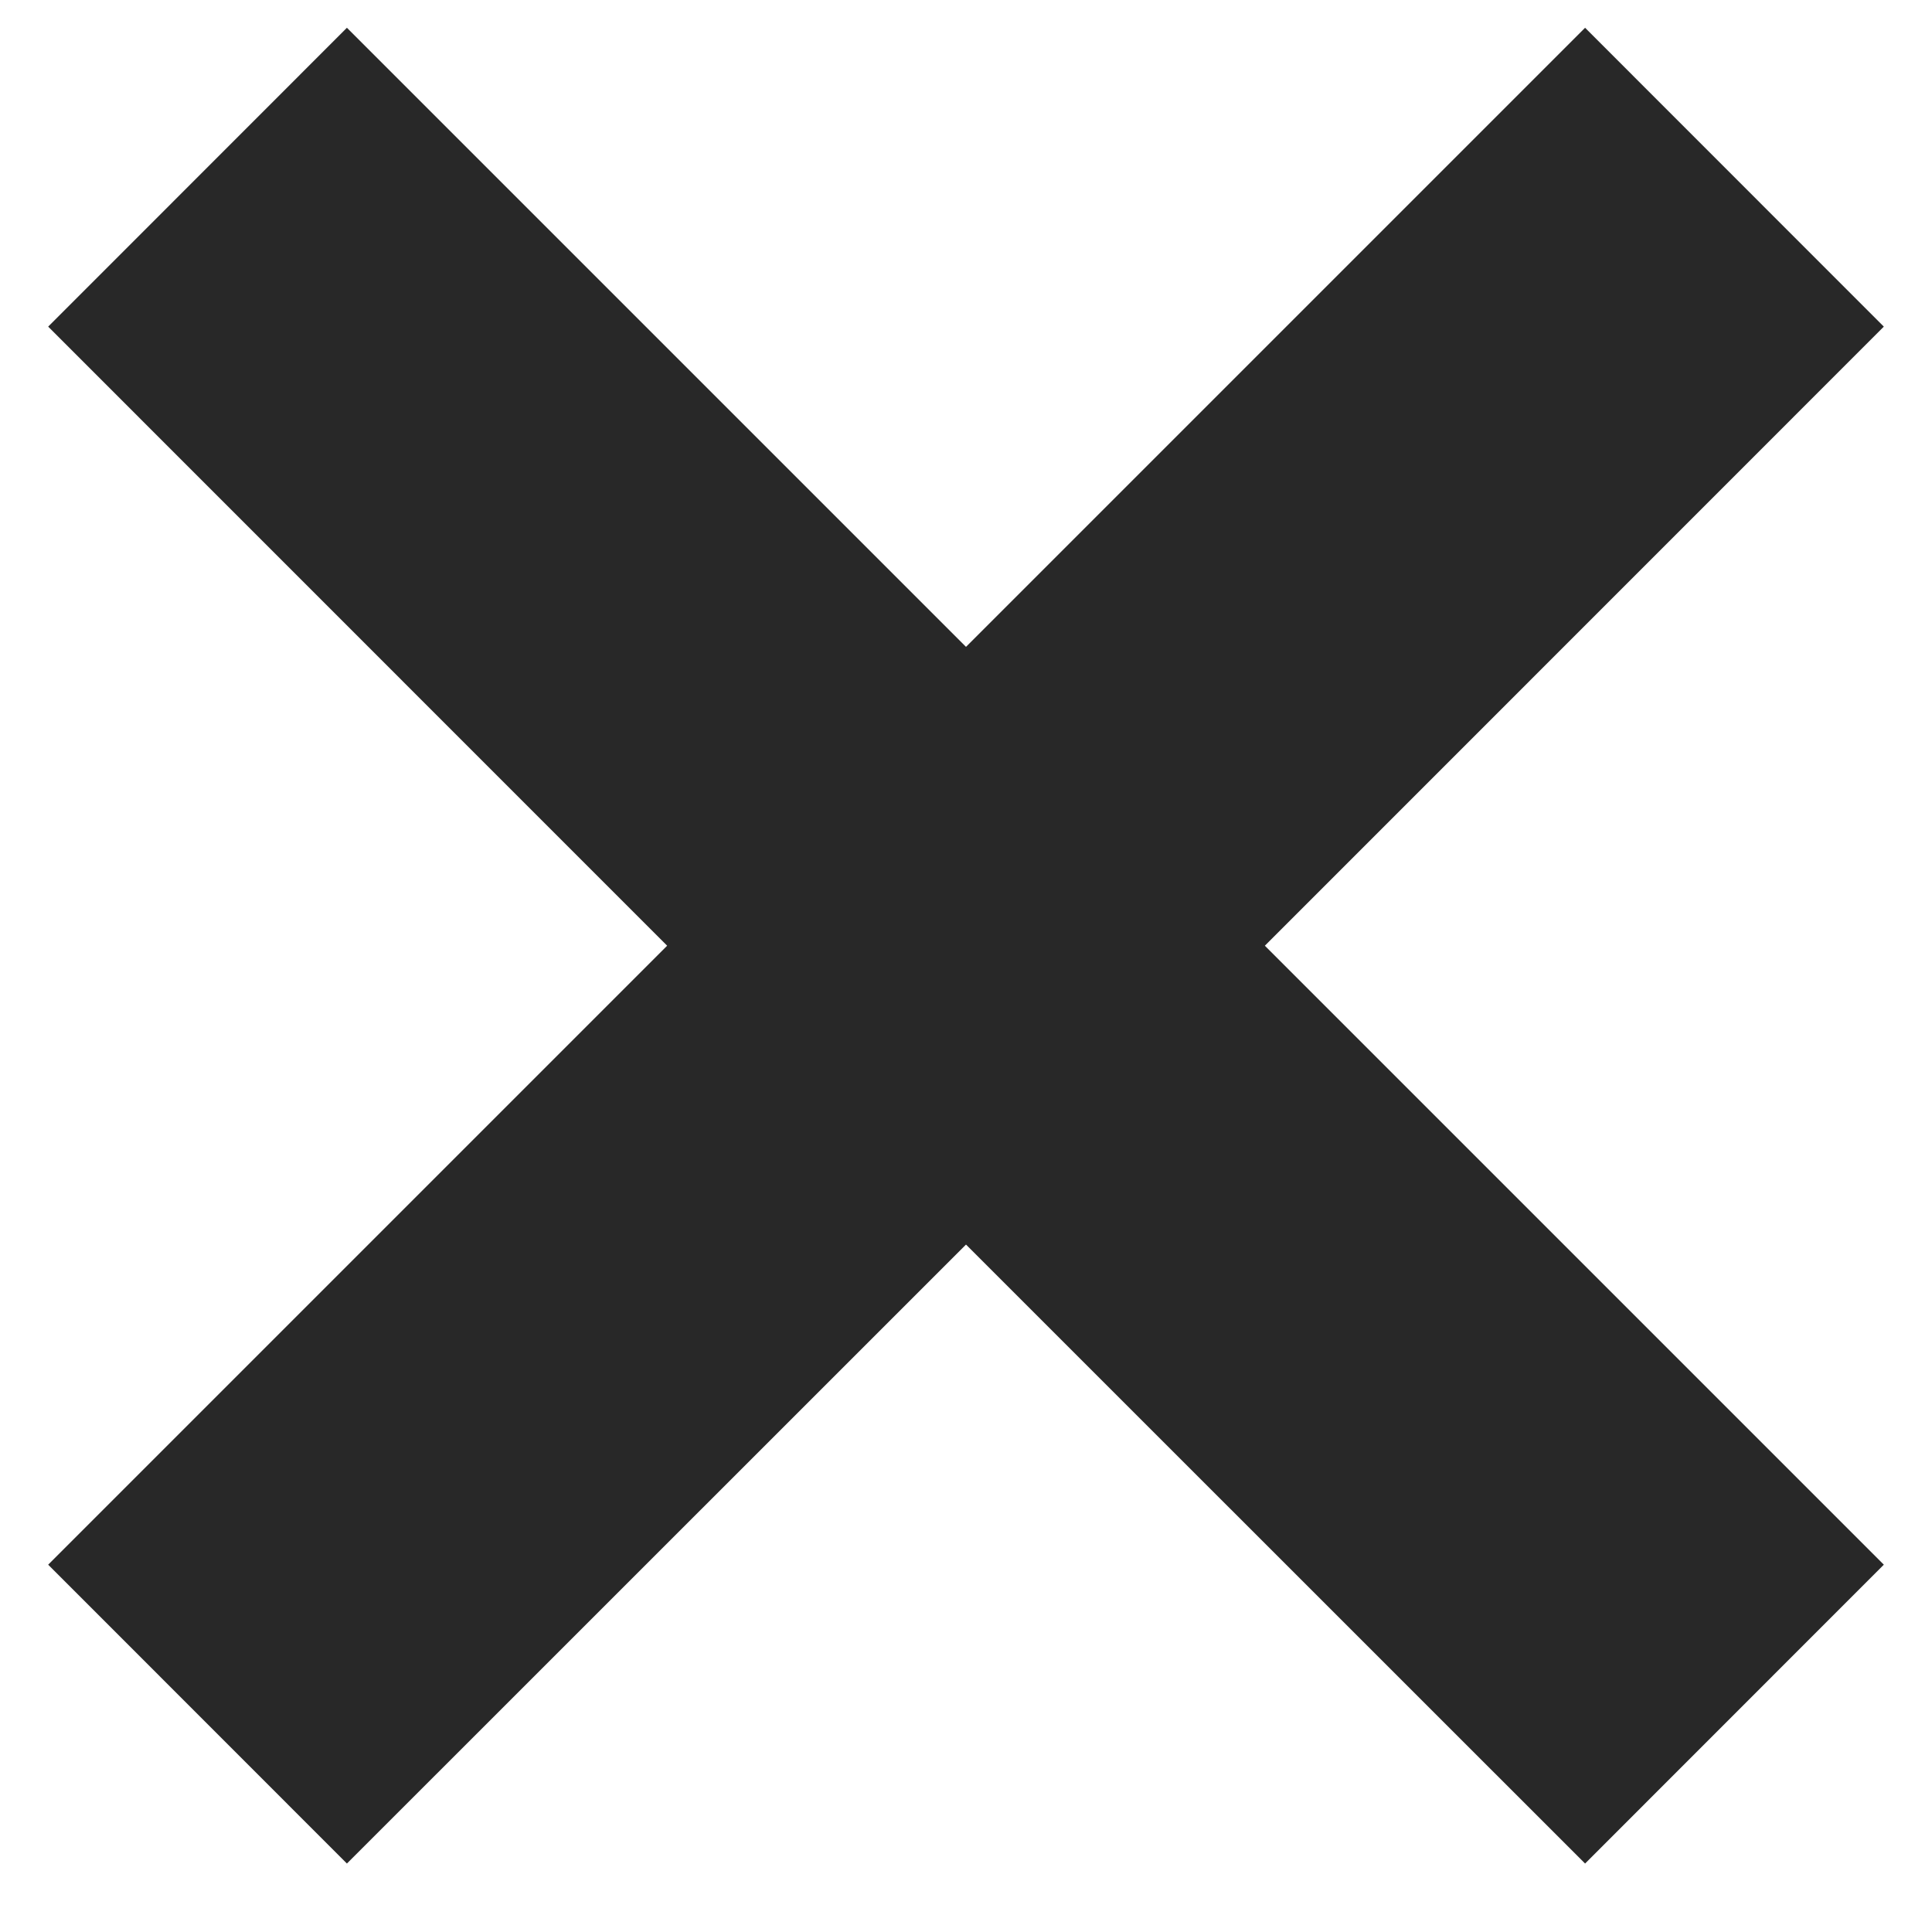 <?xml version="1.0" encoding="UTF-8"?>
<svg width="16px" height="16px" viewBox="0 0 16 16" version="1.1" xmlns="http://www.w3.org/2000/svg" xmlns:xlink="http://www.w3.org/1999/xlink">
    <!-- Generator: Sketch 51 (57462) - http://www.bohemiancoding.com/sketch -->
    <title>Combined Shape</title>
    <desc>Created with Sketch.</desc>
    <defs></defs>
    <g id="Instruction-—-Compose" stroke="none" stroke-width="1" fill="none" fill-rule="evenodd">
        <g id="3-Edit-Steps" transform="translate(-1006, -624)">
            <g id="Group-3" transform="translate(992, 610)" fill="#282828">
                <path d="M24.475,21.832 L29.601,26.958 L27.127,29.433 L22,24.307 L16.873,29.433 L14.399,26.958 L19.525,21.832 L14.399,16.705 L16.873,14.23 L22,19.357 L27.127,14.23 L29.601,16.705 L24.475,21.832 Z" id="Combined-Shape"></path>
            </g>
        </g>
    </g>
</svg>